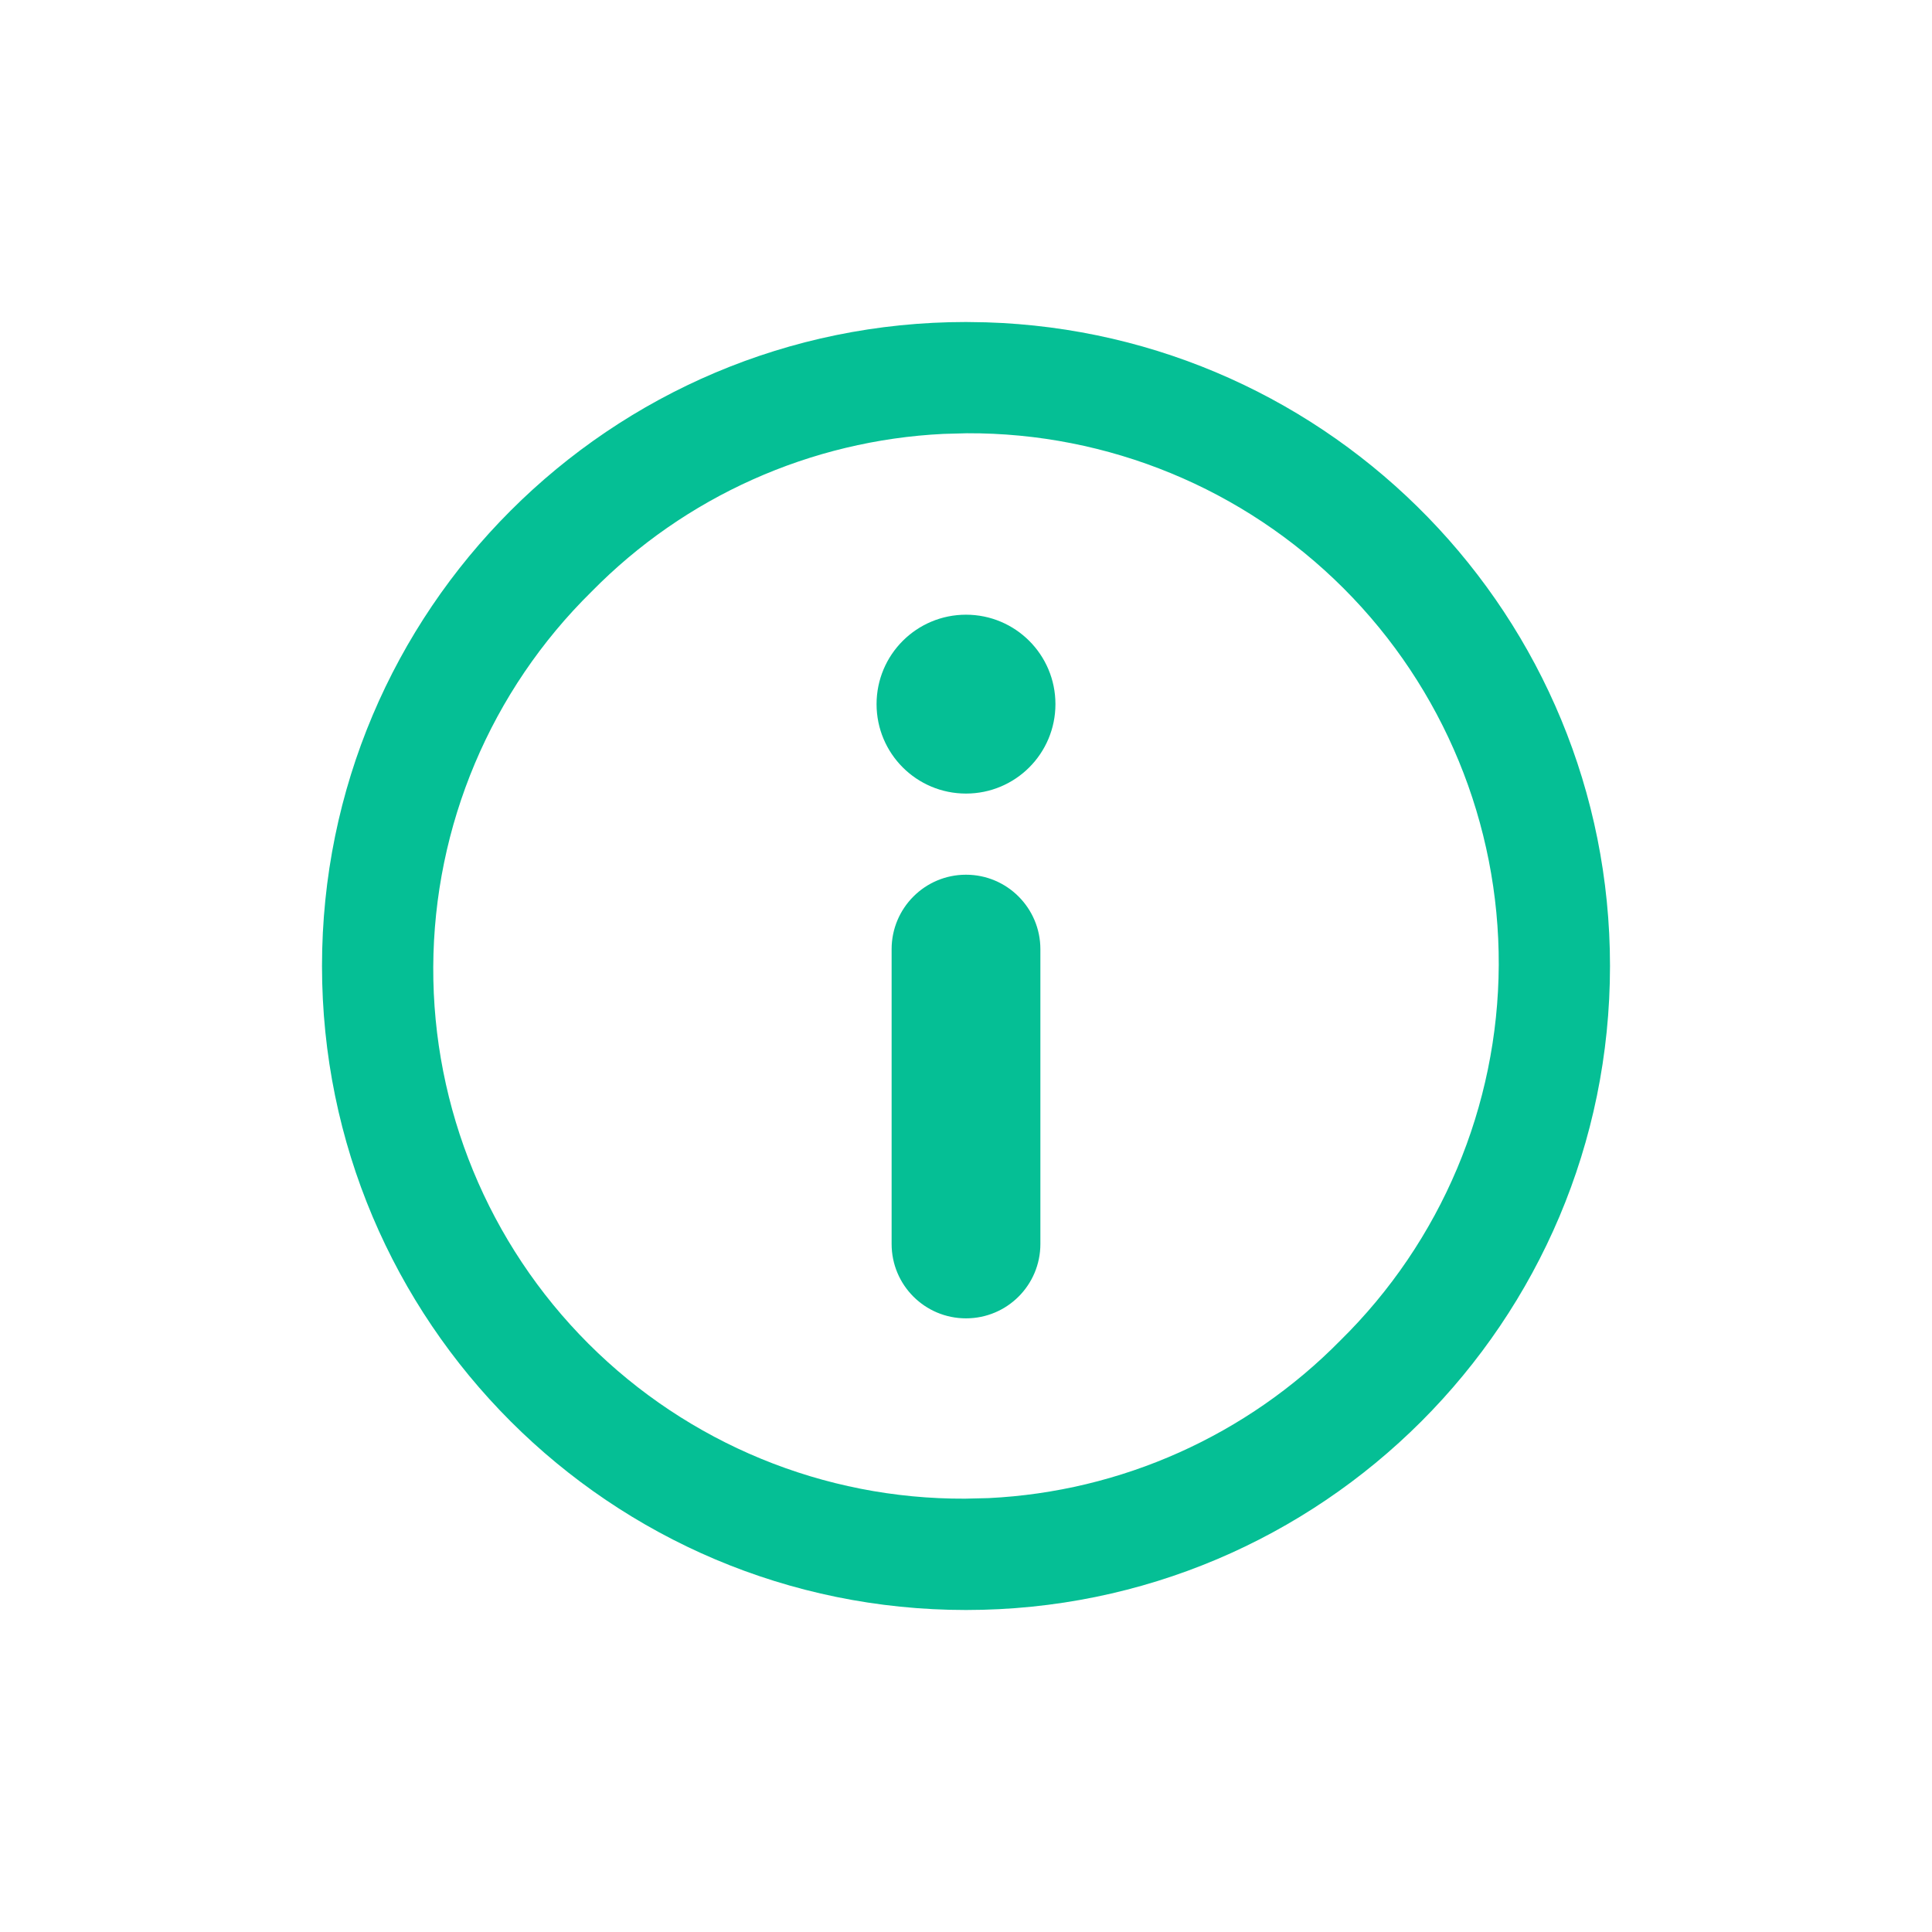 <?xml version="1.0" encoding="UTF-8"?>
<svg width="24px" height="24px" viewBox="0 0 24 24" version="1.1" xmlns="http://www.w3.org/2000/svg" xmlns:xlink="http://www.w3.org/1999/xlink">
    <title>icon/icon-profile-settings</title>
    <g id="icon/icon-profile-settings" stroke="none" stroke-width="1" fill="none" fill-rule="evenodd">
        <path d="M12,4 L12.249,4.004 C16.552,4.135 20,7.665 20,12 C20,16.418 16.418,20 12,20 C7.582,20 4,16.418 4,12 C4,7.582 7.582,4 12,4 L12,4 Z M12.012,5.382 L11.72,5.39 C10.072,5.47 8.51,6.167 7.349,7.349 C6.098,8.579 5.39,10.257 5.382,12.012 C5.375,13.766 6.069,15.451 7.309,16.691 C8.549,17.931 10.234,18.625 11.988,18.617 L11.988,18.617 L12.28,18.61 C13.928,18.53 15.49,17.832 16.651,16.651 C17.902,15.421 18.61,13.742 18.618,11.988 C18.625,10.234 17.931,8.549 16.691,7.309 C15.451,6.069 13.766,5.375 12.012,5.382 L12.012,5.382 Z M12,10.866 C12.511,10.866 12.924,11.281 12.924,11.791 L12.924,15.453 C12.924,15.964 12.511,16.377 12,16.377 C11.489,16.377 11.076,15.964 11.076,15.453 L11.076,11.791 C11.076,11.281 11.489,10.866 12,10.866 Z M12,7.636 C12.614,7.636 13.111,8.133 13.111,8.747 C13.111,9.361 12.614,9.858 12,9.858 C11.386,9.858 10.889,9.361 10.889,8.747 C10.889,8.133 11.386,7.636 12,7.636 Z" id="Combined-Shape" fill="#05BF95"></path>
    </g>
</svg>